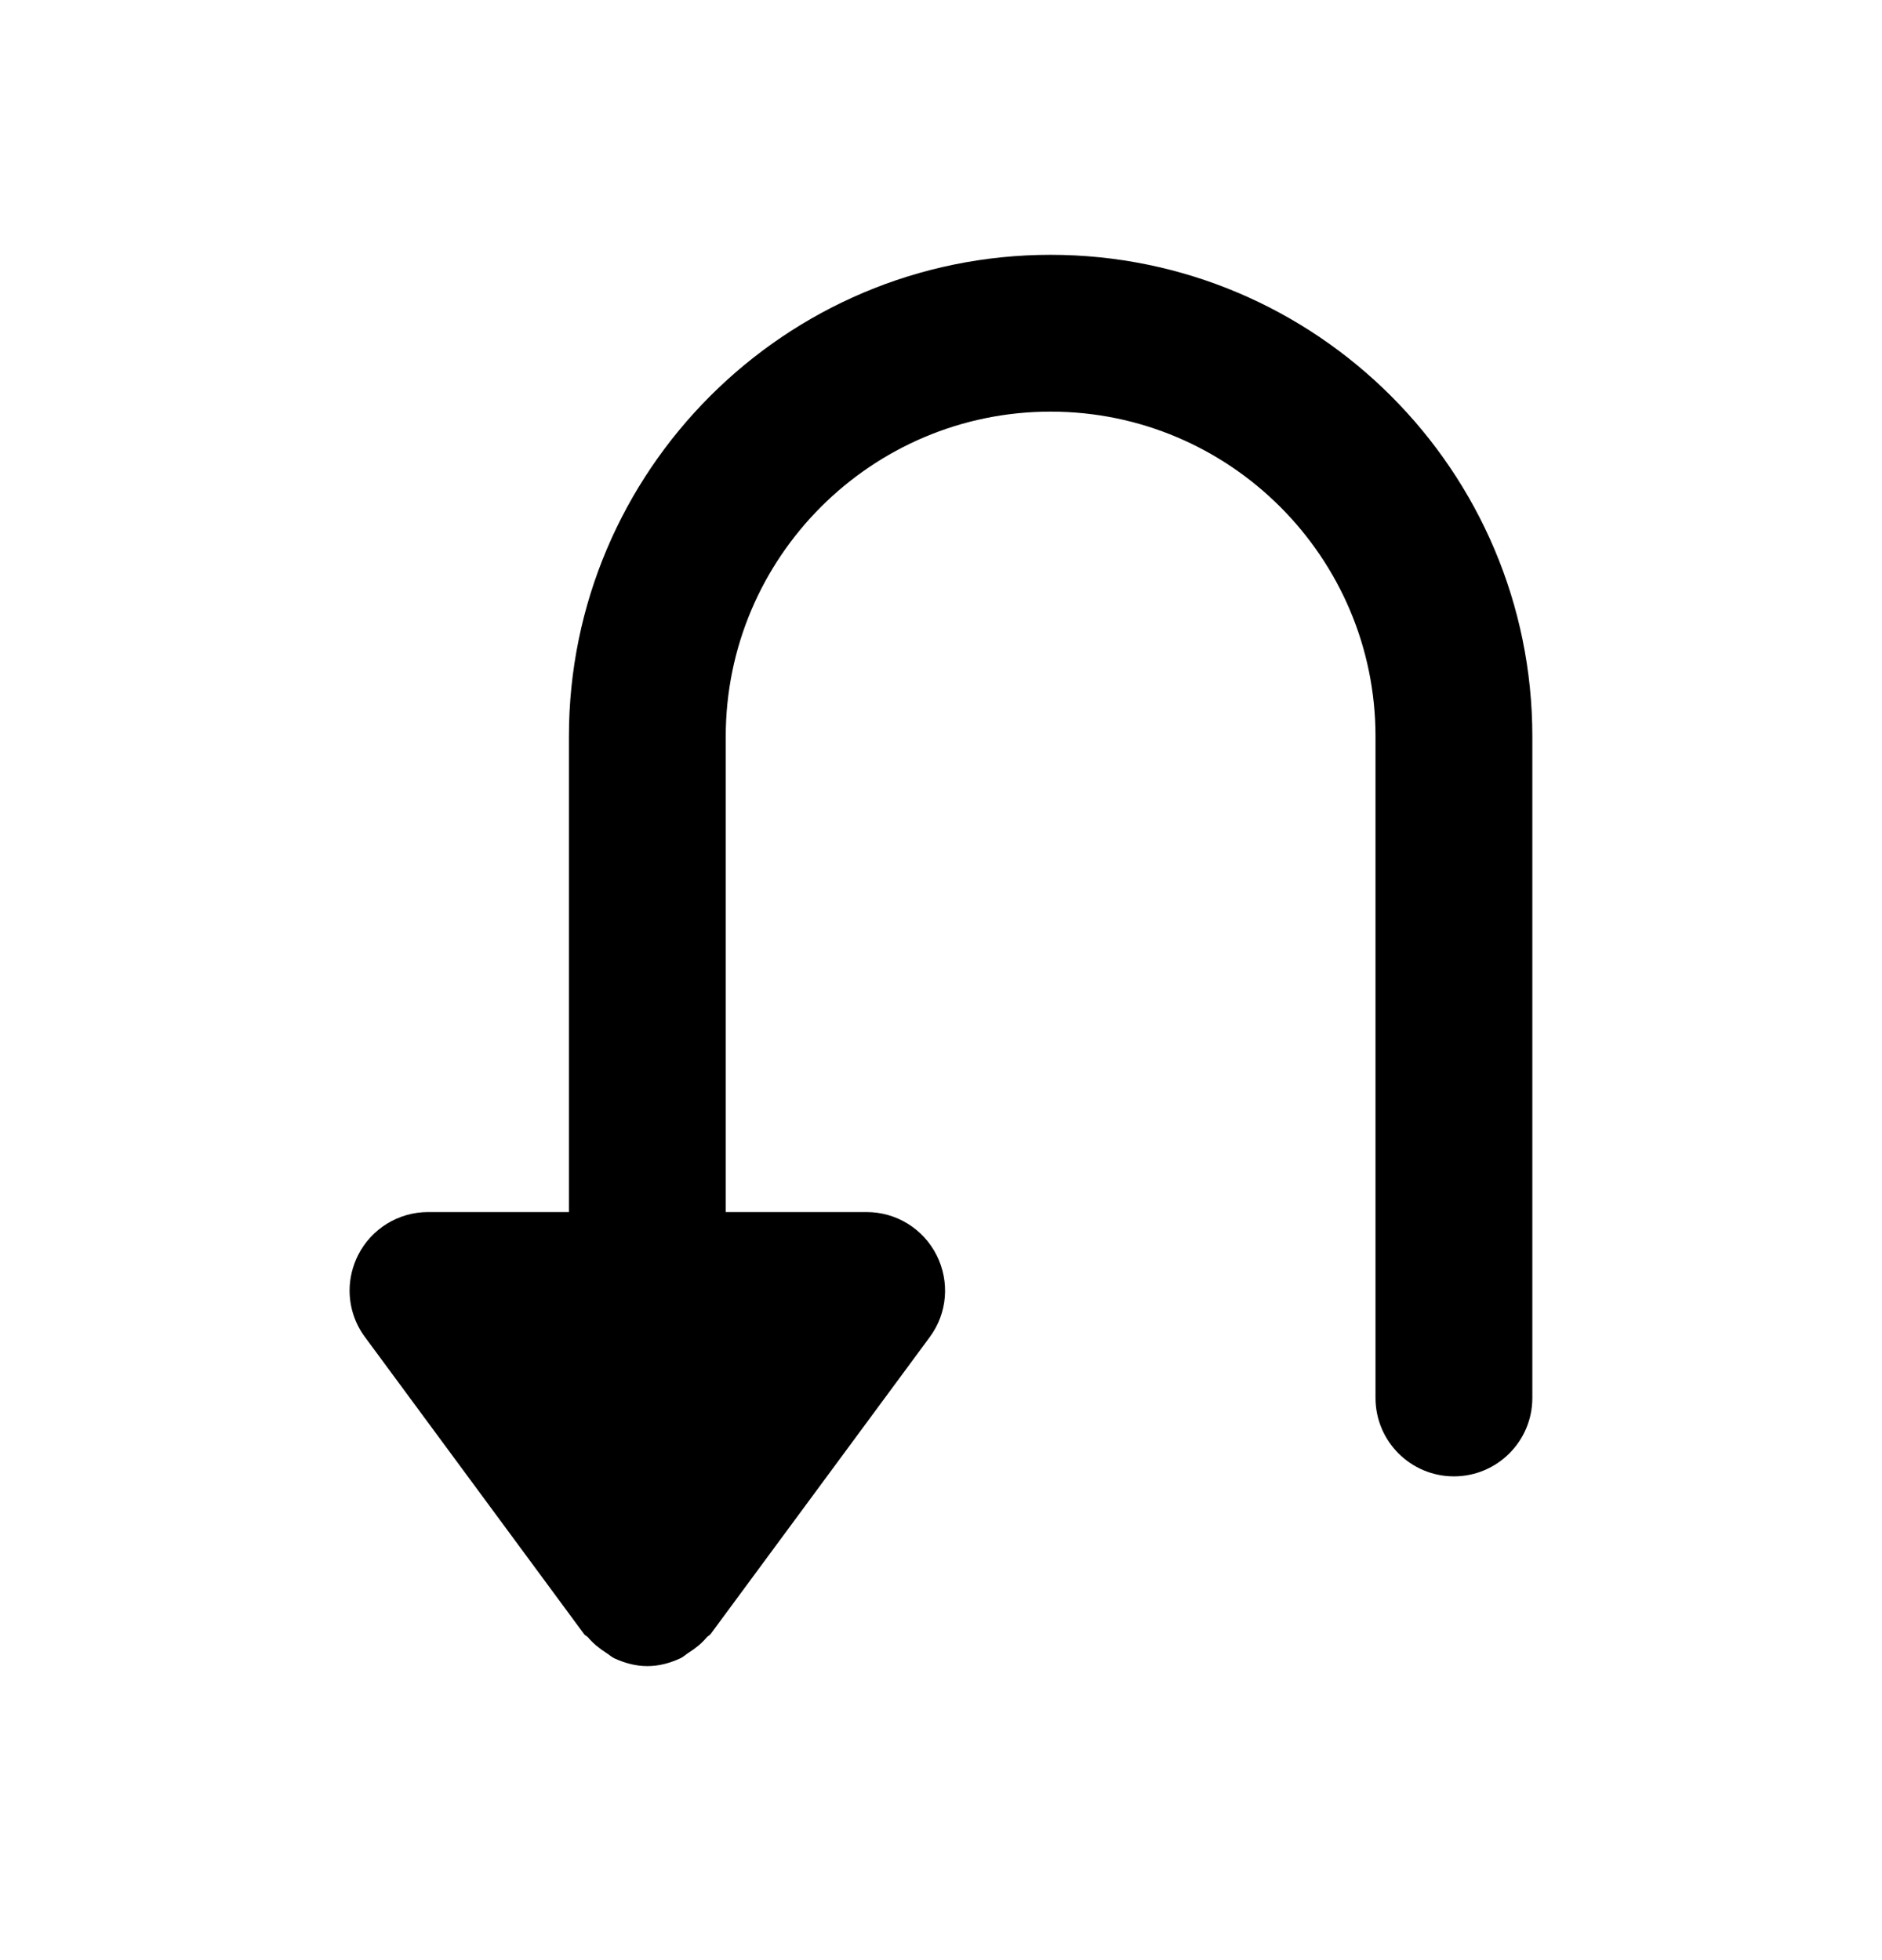 <svg width="24" height="25" viewBox="0 0 24 25" fill="none" xmlns="http://www.w3.org/2000/svg">
<path fill-rule="evenodd" clip-rule="evenodd" d="M19.541 9.393V17.83C19.541 18.382 19.093 18.83 18.541 18.83C17.989 18.83 17.541 18.382 17.541 17.83V9.393C17.541 7.108 15.682 5.25 13.398 5.25C11.114 5.25 9.255 7.108 9.255 9.393V15.459H11.052C11.43 15.459 11.774 15.672 11.944 16.009C12.114 16.347 12.082 16.749 11.857 17.053L9.06 20.844C9.046 20.861 9.024 20.868 9.011 20.885C8.945 20.963 8.867 21.025 8.78 21.08C8.745 21.102 8.716 21.132 8.677 21.15C8.547 21.21 8.408 21.25 8.255 21.25C8.104 21.25 7.963 21.21 7.833 21.15C7.795 21.132 7.766 21.102 7.729 21.08C7.644 21.025 7.566 20.963 7.5 20.885C7.486 20.868 7.463 20.861 7.45 20.844L4.654 17.053C4.524 16.878 4.458 16.669 4.458 16.459C4.458 16.306 4.495 16.151 4.566 16.009C4.736 15.672 5.082 15.459 5.458 15.459H7.255V9.393C7.255 6.006 10.011 3.25 13.398 3.25C16.785 3.25 19.541 6.006 19.541 9.393Z" fill="black"/>
</svg>